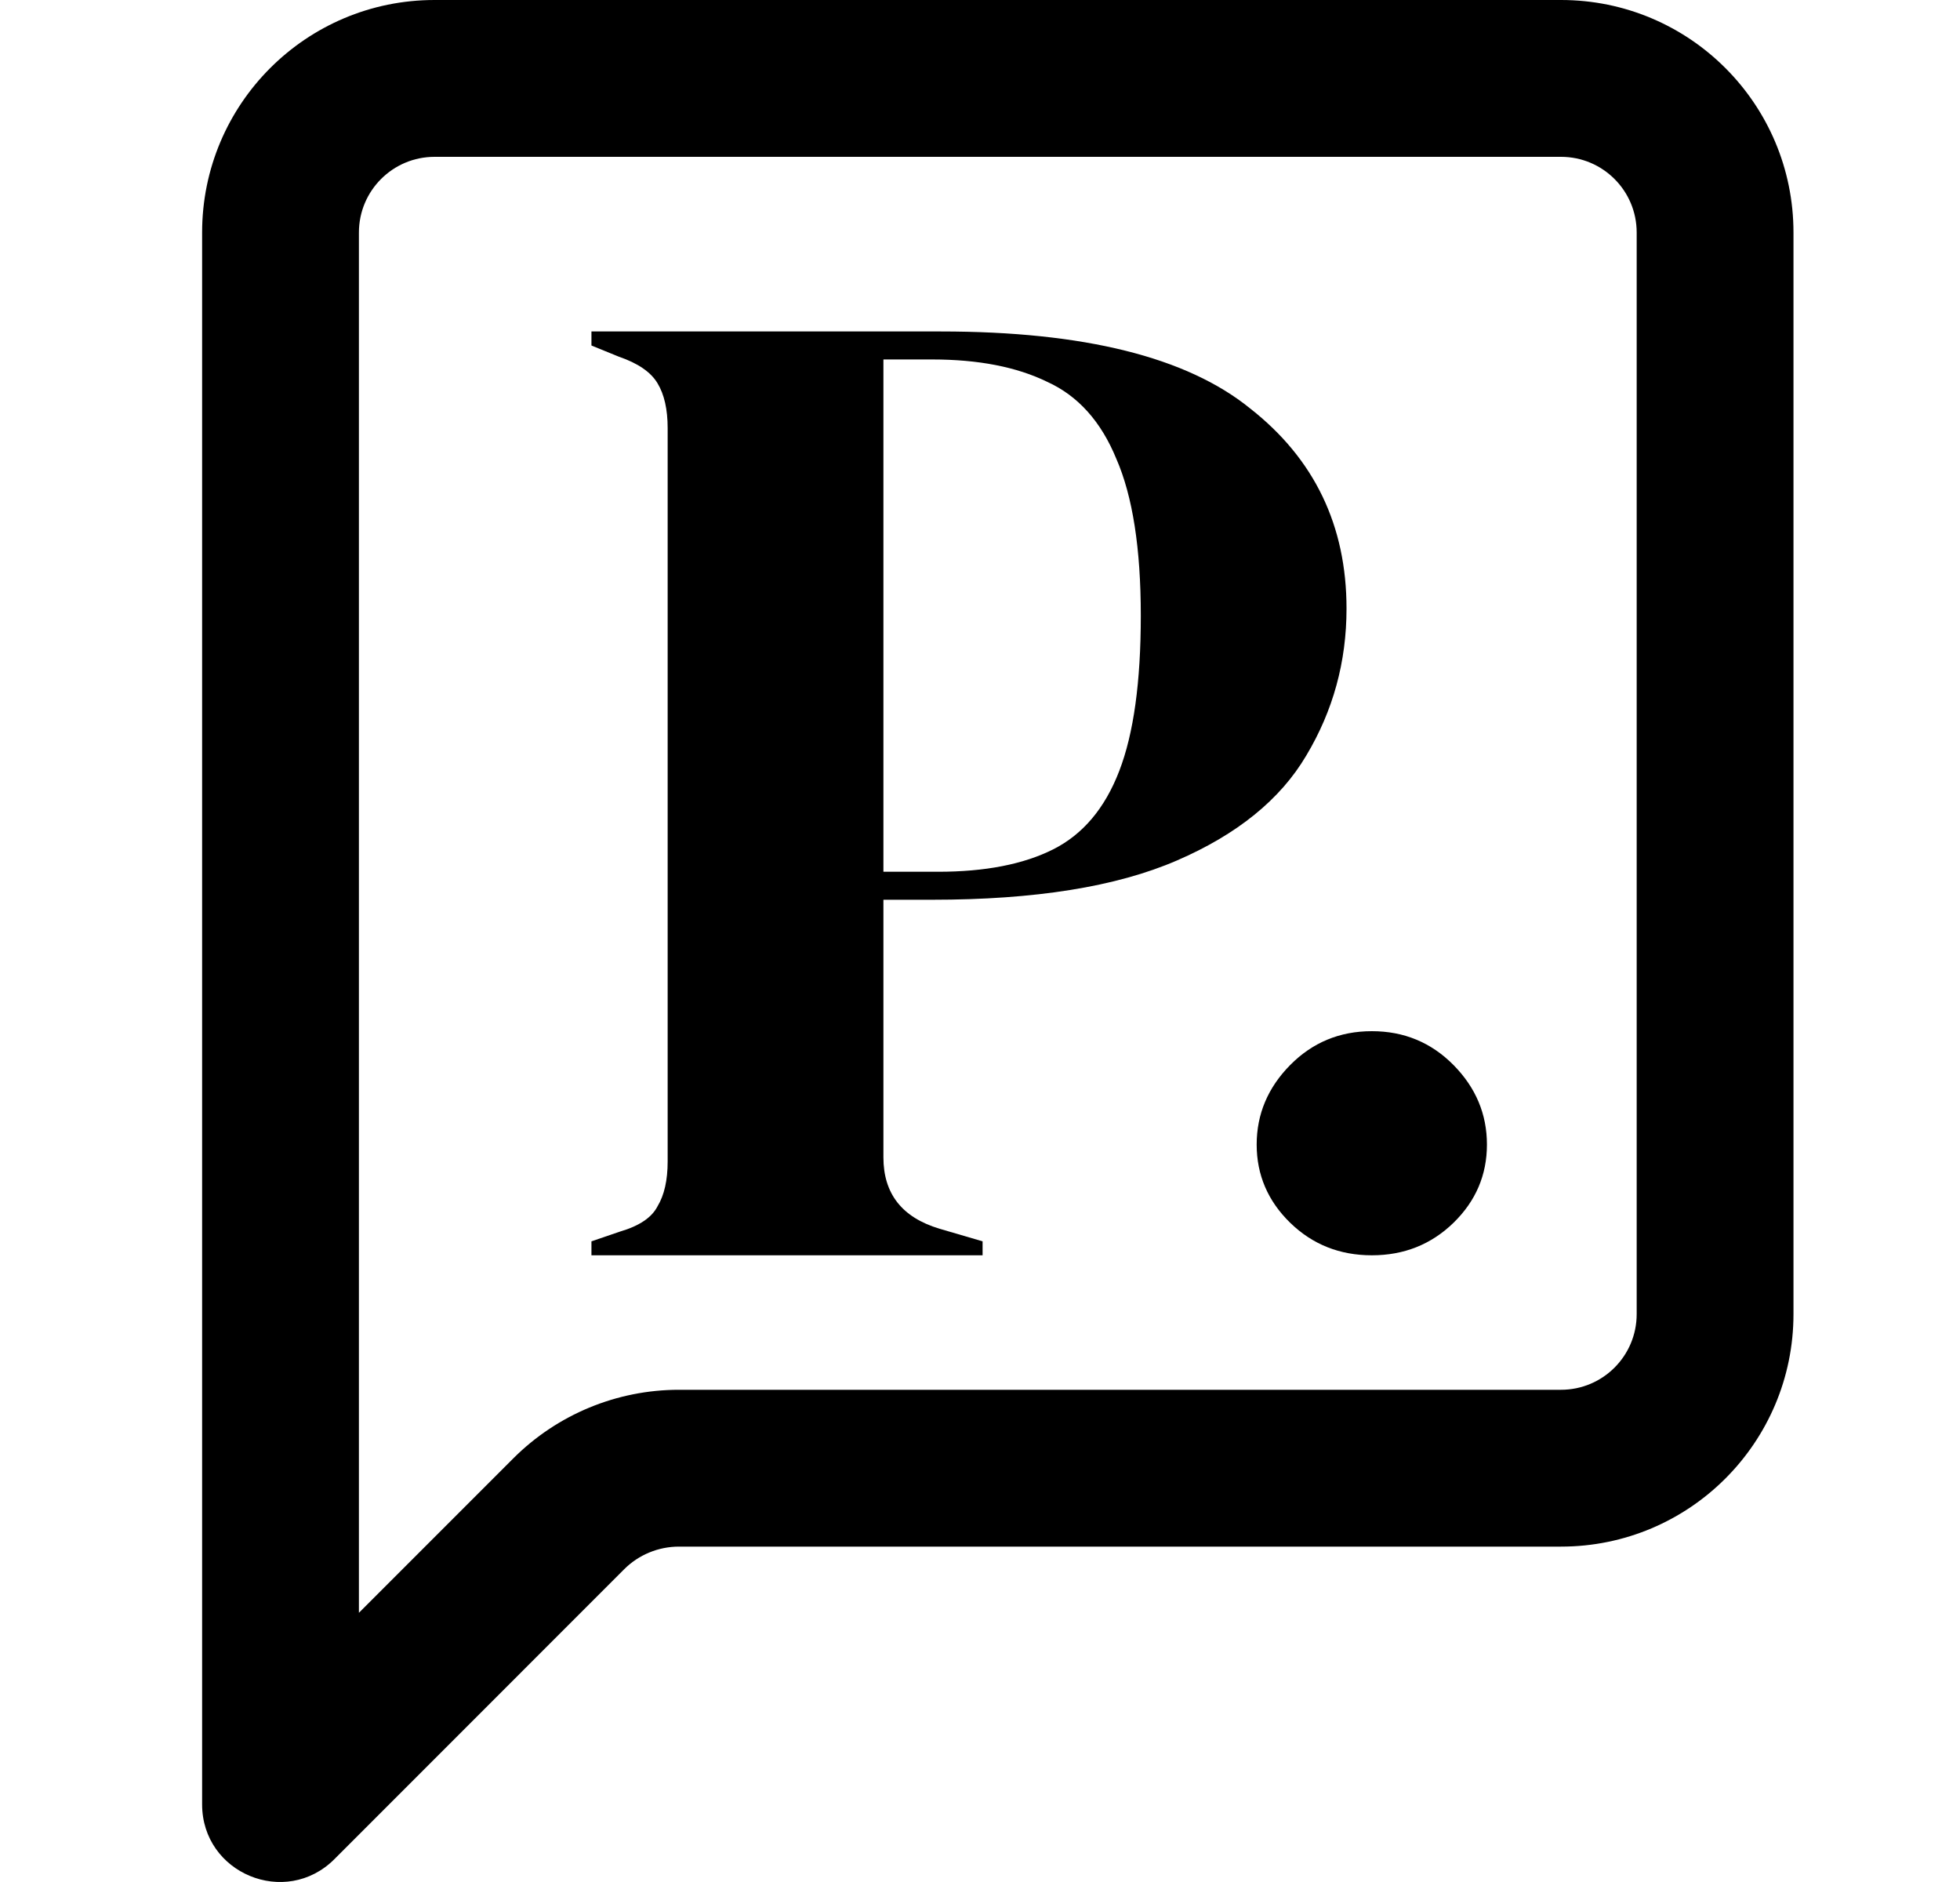 <svg width="25" height="24" viewBox="0 0 25 24" fill="none" xmlns="http://www.w3.org/2000/svg">
<path fill-rule="evenodd" clip-rule="evenodd" d="M7.544 15.83V16.008H12.533V15.83L11.983 15.669C11.506 15.526 11.268 15.223 11.268 14.759V11.474H11.891C13.2 11.474 14.239 11.308 15.01 10.974C15.781 10.641 16.331 10.195 16.661 9.636C17.004 9.064 17.175 8.44 17.175 7.761C17.175 6.702 16.765 5.851 15.946 5.209C15.139 4.554 13.824 4.227 12.002 4.227H7.544V4.406L7.892 4.548C8.137 4.632 8.302 4.745 8.387 4.888C8.473 5.03 8.516 5.221 8.516 5.459V14.812C8.516 15.05 8.473 15.241 8.387 15.383C8.314 15.526 8.155 15.633 7.91 15.705L7.544 15.83ZM11.268 11.117H11.965C12.564 11.117 13.053 11.022 13.432 10.832C13.812 10.641 14.093 10.308 14.276 9.832C14.46 9.356 14.551 8.696 14.551 7.851C14.551 6.994 14.447 6.327 14.239 5.851C14.044 5.375 13.75 5.048 13.359 4.87C12.968 4.679 12.478 4.584 11.891 4.584H11.268V11.117Z" fill="black"/>
<path d="M17.498 16.008C17.088 16.008 16.741 15.87 16.456 15.593C16.172 15.316 16.029 14.983 16.029 14.596C16.029 14.208 16.172 13.87 16.456 13.582C16.741 13.294 17.088 13.15 17.498 13.15C17.908 13.15 18.255 13.294 18.54 13.582C18.824 13.87 18.966 14.208 18.966 14.596C18.966 14.983 18.824 15.316 18.54 15.593C18.255 15.87 17.908 16.008 17.498 16.008Z" fill="black"/>
<path fill-rule="evenodd" clip-rule="evenodd" d="M6.547 18.598L4.578 20.567ZM4.578 20.567V2.965C4.578 2.432 5.01 2 5.543 2H19.911C20.444 2 20.876 2.432 20.876 2.965V16.758C20.876 17.291 20.444 17.723 19.911 17.723H8.66C7.867 17.723 7.107 18.038 6.547 18.598M2.578 2.965V23.01C2.578 23.89 3.642 24.331 4.265 23.709L7.961 20.012C8.146 19.827 8.398 19.723 8.66 19.723H19.911C21.549 19.723 22.876 18.395 22.876 16.758V2.965C22.876 1.327 21.549 0 19.911 0H5.543C3.905 0 2.578 1.327 2.578 2.965Z" fill="black"/>
</svg>

